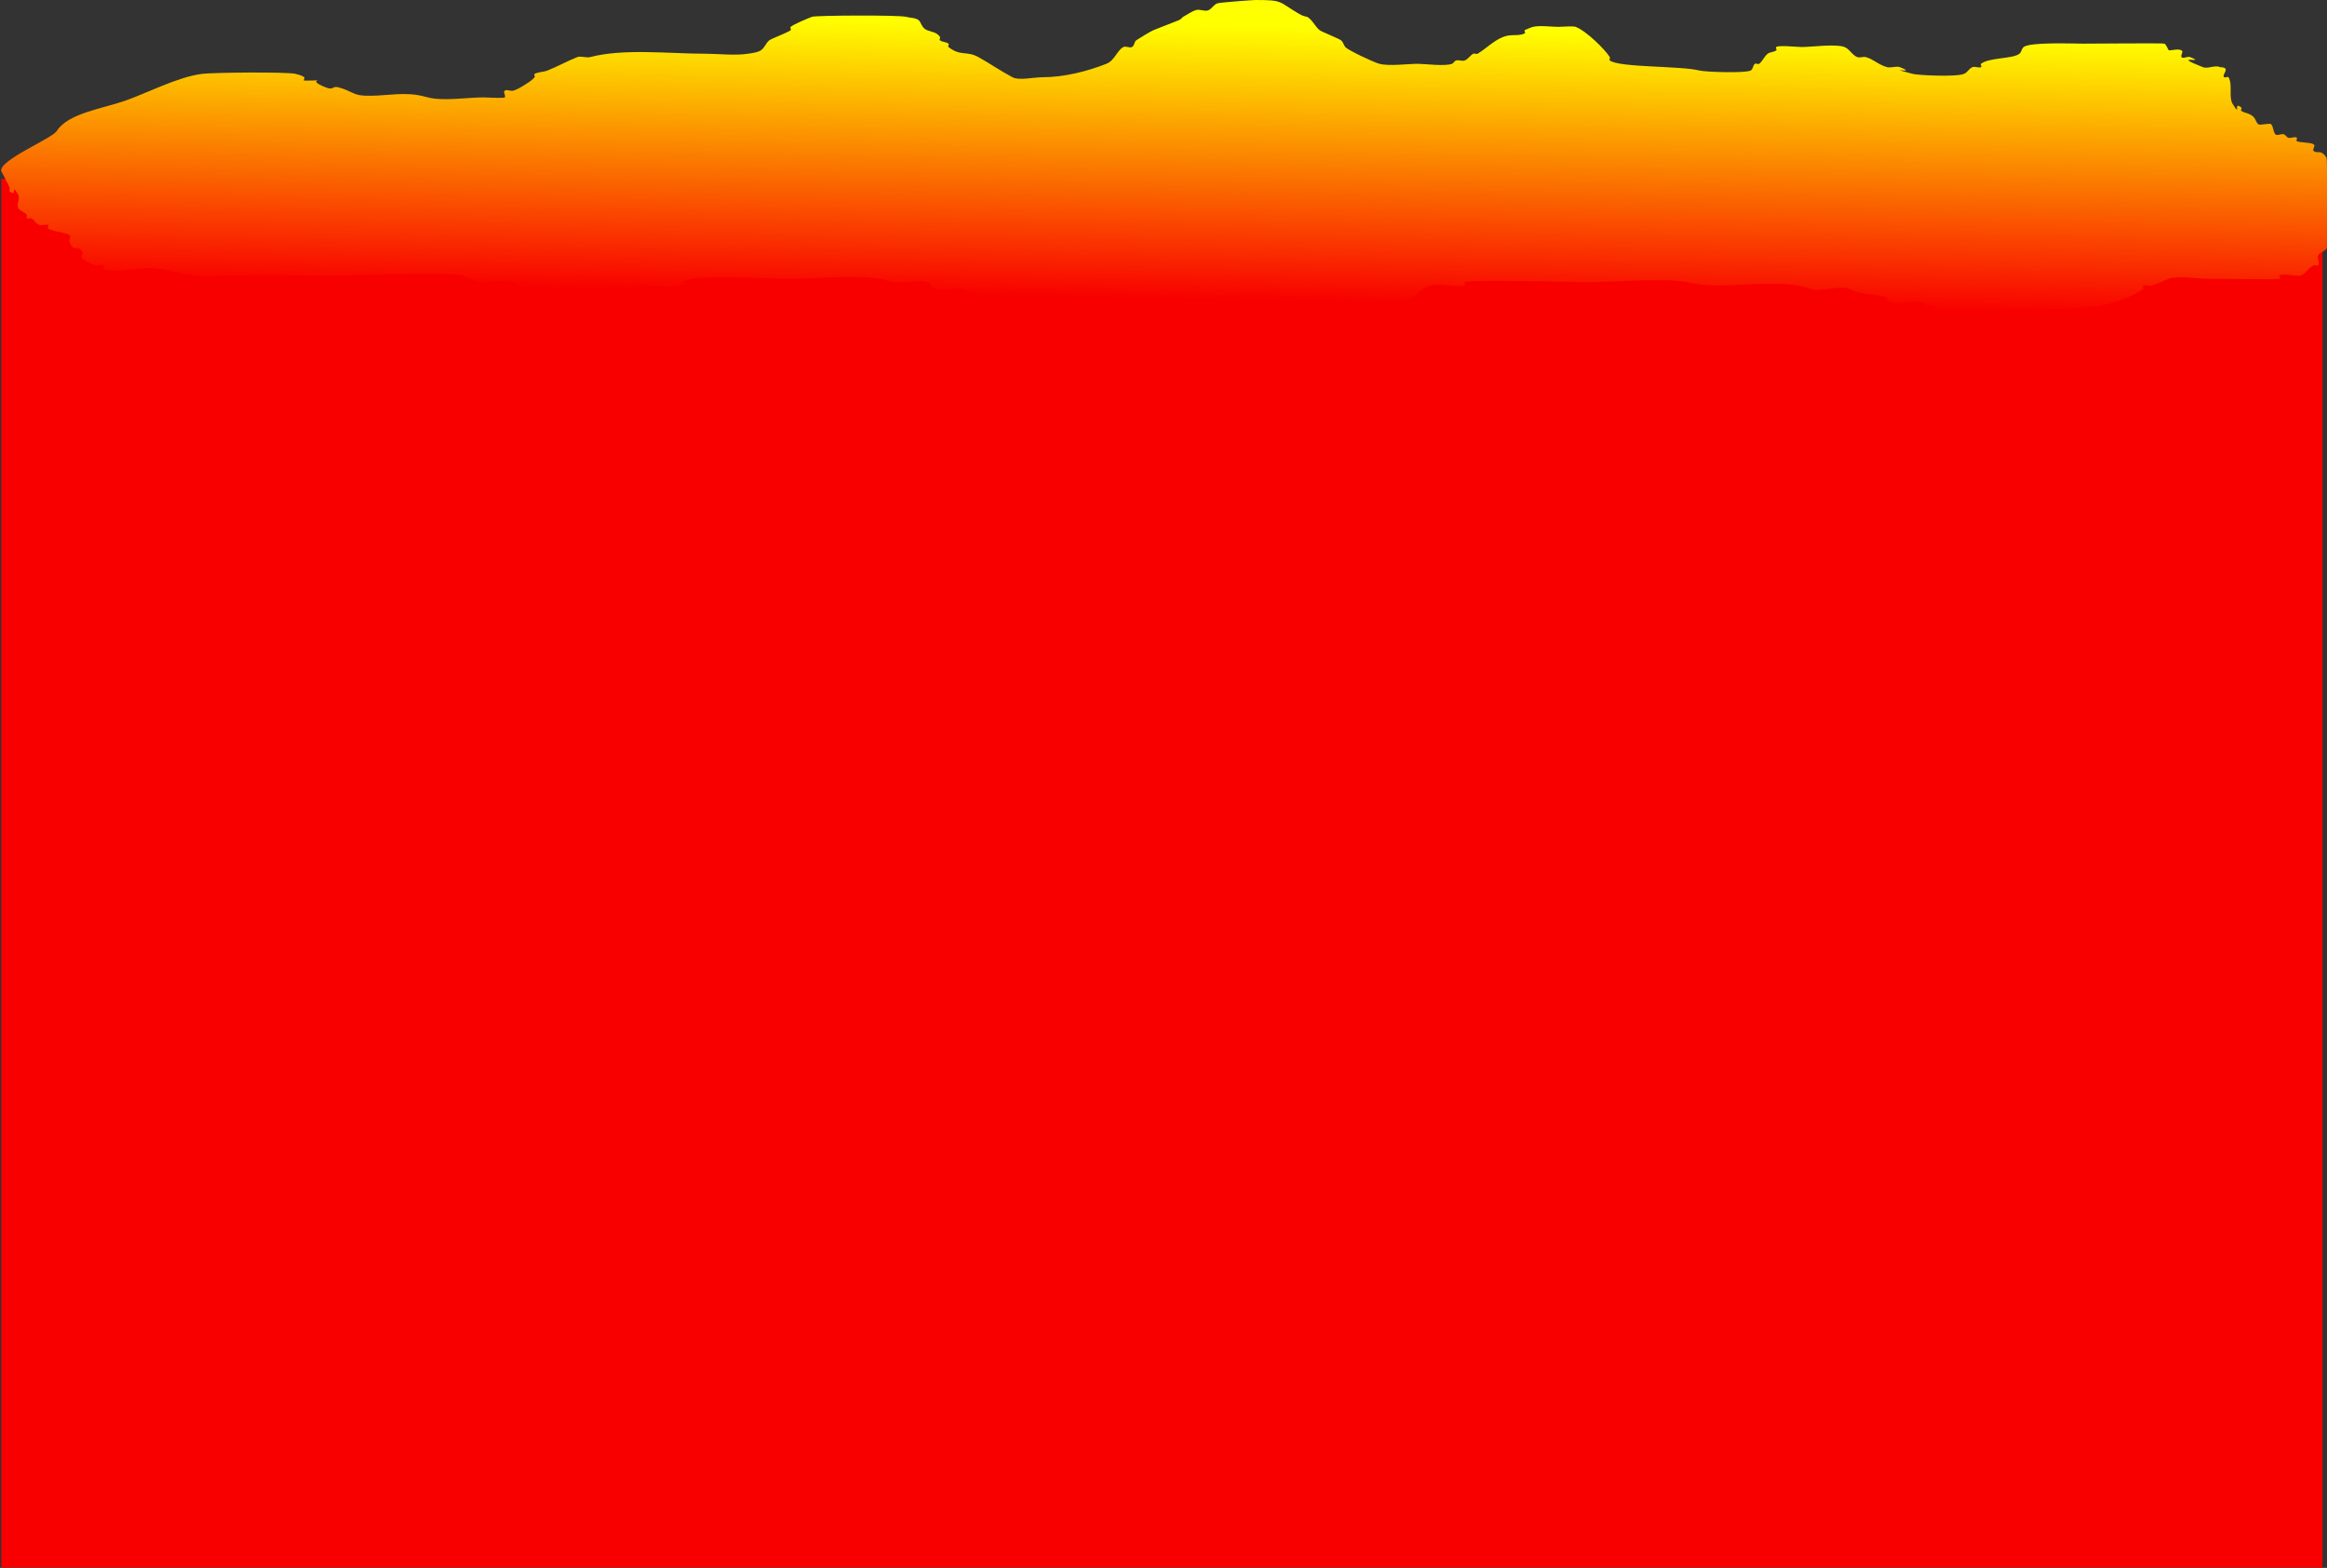<?xml version="1.0" encoding="UTF-8" standalone="no"?>
<!-- Created with Inkscape (http://www.inkscape.org/) -->

<svg
   width="1509mm"
   height="1017mm"
   viewBox="0 0 1509 1017"
   version="1.1"
   id="svg1"
   preserveAspectRation='none'
   inkscape:version="1.3.2 (091e20e, 2023-11-25, custom)"
   sodipodi:docname="orange_mountain.svg"
   xmlns:inkscape="http://www.inkscape.org/namespaces/inkscape"
   xmlns:sodipodi="http://sodipodi.sourceforge.net/DTD/sodipodi-0.dtd"
   xmlns:xlink="http://www.w3.org/1999/xlink"
   xmlns="http://www.w3.org/2000/svg"
   xmlns:svg="http://www.w3.org/2000/svg">
  <rect x="0" y="0" width="1509" height="1017" fill="#333333" stroke="none"/>
  <sodipodi:namedview
     id="namedview1"
     pagecolor="#ffffff"
     bordercolor="#000000"
     borderopacity="0.25"
     inkscape:showpageshadow="2"
     inkscape:pageopacity="0.0"
     inkscape:pagecheckerboard="0"
     inkscape:deskcolor="#d1d1d1"
     inkscape:document-units="mm"
     inkscape:zoom="0.086524095"
     inkscape:cx="3322.7738"
     inkscape:cy="2086.1241"
     inkscape:window-width="1920"
     inkscape:window-height="991"
     inkscape:window-x="-9"
     inkscape:window-y="-9"
     inkscape:window-maximized="1"
     inkscape:current-layer="layer1" />
  <defs
     id="defs1">
    <linearGradient
       id="linearGradient1">
      <stop
         style="stop-color:#ffff00;stop-opacity:1;"
         offset="0"
         id="stop1" />
      <stop
         style="stop-color:#f80000;stop-opacity:0.997;"
         offset="1"
         id="stop2" />
    </linearGradient>
    <linearGradient
       xlink:href="#linearGradient1"
       id="linearGradient2"
       x1="105.485"
       y1="13.105"
       x2="104.826"
       y2="44.296"
       gradientUnits="userSpaceOnUse"
       gradientTransform="matrix(1.009,0,0,0.958,-0.01,0.437)" />
  </defs>
  <g
     inkscape:label="Layer 1"
     inkscape:groupmode="layer"
     id="layer1">
    <g
       id="g2"
       transform="matrix(7.173,0,0,5.951,-7.379,-61.415)">
      <rect
         style="fill:#f80000;stroke-width:1.002;stroke-linejoin:round"
         id="rect2"
         width="209.849"
         height="151.367"
         x="1.147"
         y="29.815" />
      <path
         style="fill:url(#linearGradient2);stroke-width:0.985;stroke-linejoin:round"
         d="m 1.147,28.99 c -0.302,-1.171 4.569,-3.547 5.015,-4.393 1.017,-1.93 4.088,-2.416 6.172,-3.295 2.013,-0.849 4.729,-2.578 6.943,-2.929 0.981,-0.155 7.749,-0.233 8.486,0 0.273,0.086 0.568,0.173 0.771,0.366 0.091,0.086 -0.122,0.327 0,0.366 2.629,0 -0.16,-0.259 1.929,0.732 0.771,0.366 0.579,-0.183 1.157,0 0.72,0.228 0.961,0.456 1.543,0.732 0.906,0.43 3.17,0 4.243,0 0.992,0 1.397,0.076 2.314,0.366 1.376,0.435 3.567,0 5.015,0 0.164,0 1.867,0.117 1.929,0 0.115,-0.218 -0.182,-0.56 0,-0.732 0.182,-0.173 0.533,0.091 0.771,0 0.43,-0.163 0.795,-0.457 1.157,-0.732 0.284,-0.216 0.57,-0.445 0.771,-0.732 0.071,-0.102 -0.107,-0.298 0,-0.366 0.338,-0.214 0.794,-0.194 1.157,-0.366 0.895,-0.425 1.847,-1.06 2.7,-1.464 0.305,-0.145 0.832,0.103 1.157,0 3.041,-0.962 7.146,-0.366 10.415,-0.366 1.223,0 2.675,0.224 3.857,0 0.399,-0.076 0.84,-0.125 1.157,-0.366 0.362,-0.275 0.444,-0.787 0.771,-1.098 0.21,-0.199 1.638,-0.823 1.929,-1.098 0.091,-0.086 -0.091,-0.28 0,-0.366 0.338,-0.321 1.488,-0.889 1.929,-1.098 0.335,-0.159 7.843,-0.203 8.486,0 0.386,0.122 0.87,0.093 1.157,0.366 0.237,0.225 0.255,0.853 0.771,1.098 0.398,0.189 0.885,0.215 1.157,0.732 0.058,0.109 -0.091,0.28 0,0.366 0.203,0.193 0.568,0.173 0.771,0.366 0.091,0.086 -0.091,0.28 0,0.366 1.105,1.048 1.611,0.375 2.7,1.098 1.053,0.7 2.016,1.52 3.086,2.196 0.601,0.38 1.897,0 2.7,0 1.964,0 4.062,-0.646 5.786,-1.464 0.751,-0.356 0.971,-1.469 1.543,-1.83 0.214,-0.135 0.558,0.135 0.771,0 0.239,-0.151 0.182,-0.539 0.386,-0.732 0.104,-0.099 1.328,-0.996 1.543,-1.098 0.705,-0.334 1.517,-0.72 2.314,-1.098 0.163,-0.077 0.257,-0.244 0.386,-0.366 0.386,-0.244 0.727,-0.569 1.157,-0.732 0.358,-0.136 0.836,0.203 1.157,0 0.303,-0.191 0.446,-0.578 0.771,-0.732 0.218,-0.103 3.204,-0.366 3.472,-0.366 2.495,0 2.055,0.181 3.857,1.464 0.802,0.571 0.652,0.092 1.157,0.732 0.278,0.352 0.444,0.787 0.771,1.098 0.167,0.159 1.733,0.912 1.929,1.098 0.203,0.193 0.226,0.505 0.386,0.732 0.249,0.354 2.558,1.663 3.086,1.83 0.88,0.278 2.559,0 3.472,0 0.595,0 2.464,0.295 3.086,0 0.163,-0.077 0.213,-0.311 0.386,-0.366 0.244,-0.077 0.541,0.109 0.771,0 0.325,-0.154 0.469,-0.541 0.771,-0.732 0.107,-0.068 0.283,0.073 0.386,0 0.769,-0.548 1.436,-1.413 2.314,-1.83 0.754,-0.358 1.241,-0.04 1.929,-0.366 0.115,-0.055 0,-0.244 0,-0.366 0.257,-0.122 0.499,-0.28 0.771,-0.366 0.582,-0.184 1.718,0 2.314,0 0.172,0 1.304,-0.114 1.543,0 0.997,0.473 2.653,2.473 3.086,3.295 0.058,0.109 -0.091,0.28 0,0.366 0.834,0.791 6.45,0.576 8.101,1.098 0.516,0.163 4.141,0.309 4.629,0 0.239,-0.151 0.182,-0.539 0.386,-0.732 0.091,-0.086 0.295,0.086 0.386,0 0.328,-0.311 0.444,-0.787 0.771,-1.098 0.203,-0.193 0.568,-0.173 0.771,-0.366 0.091,-0.086 -0.091,-0.28 0,-0.366 0.234,-0.222 1.877,0 2.314,0 0.889,0 3.083,-0.368 3.857,0 0.463,0.22 0.694,0.879 1.157,1.098 0.23,0.109 0.528,-0.077 0.771,0 0.68,0.215 1.156,0.854 1.929,1.098 0.325,0.103 0.853,-0.145 1.157,0 1.765,0.838 -1.637,-0.152 1.157,0.732 0.473,0.15 3.874,0.358 4.629,0 0.325,-0.154 0.446,-0.578 0.771,-0.732 0.23,-0.109 0.541,0.109 0.771,0 0.115,-0.055 -0.091,-0.28 0,-0.366 0.749,-0.71 2.852,-0.511 3.472,-1.098 0.203,-0.193 0.182,-0.539 0.386,-0.732 0.59,-0.56 4.47,-0.366 5.4,-0.366 0.905,0 7.253,-0.072 7.329,0 0.203,0.193 0.257,0.488 0.386,0.732 0.386,0 0.836,-0.203 1.157,0 0.214,0.135 -0.115,0.514 0,0.732 0.115,0.218 0.541,-0.109 0.771,0 1.672,0.793 -1.947,-0.375 1.157,1.098 0.46,0.218 1.115,-0.271 1.543,0 1.086,0.023 0.098,0.825 0.386,1.098 0.091,0.086 0.328,-0.109 0.386,0 0.4,0.759 -0.006,2.185 0.386,2.929 0.803,1.524 -0.027,-0.391 0.771,0.366 0.091,0.086 -0.091,0.28 0,0.366 0.295,0.28 0.792,0.213 1.157,0.732 0.159,0.227 0.182,0.539 0.386,0.732 0.162,0.154 1.034,-0.176 1.157,0 0.226,0.321 0.16,0.777 0.386,1.098 0.143,0.203 0.541,-0.109 0.771,0 0.163,0.077 0.223,0.289 0.386,0.366 0.23,0.109 0.59,-0.173 0.771,0 0.091,0.086 -0.091,0.28 0,0.366 0.193,0.183 1.29,0.126 1.543,0.366 0.182,0.173 -0.182,0.56 0,0.732 0.341,0.324 0.632,-0.265 1.157,0.732 0.051,0.096 0.182,9.539 0,9.884 -0.163,0.309 -0.609,0.423 -0.771,0.732 -0.116,0.221 0.178,0.929 0,1.098 -0.091,0.086 -0.271,-0.055 -0.386,0 -0.463,0.22 -0.694,0.879 -1.157,1.098 -0.405,0.192 -1.621,-0.292 -1.929,0 -0.091,0.086 0.091,0.28 0,0.366 -0.105,0.1 -5.857,0 -6.558,0 -0.88,0 -2.732,-0.351 -3.472,0 -0.507,0.241 -1.021,0.567 -1.543,0.732 -0.244,0.077 -0.541,-0.109 -0.771,0 -0.115,0.055 0.091,0.28 0,0.366 -0.814,0.772 -2.696,1.61 -3.857,1.83 -3.316,0.629 -6.956,0.366 -10.415,0.366 -1.084,0 -3.688,0.447 -4.629,0 -0.115,-0.055 0.115,-0.311 0,-0.366 -1.756,0 -0.022,0.173 -1.157,-0.366 -0.72,-0.342 -1.98,0.342 -2.7,0 -0.98,-0.465 0.395,-0.438 -1.157,-0.732 -1.311,-0.249 -1.471,-0.149 -2.7,-0.732 -0.926,-0.439 -2.546,0.439 -3.472,0 -2.073,-0.984 -5.664,-0.366 -8.101,-0.366 -1.298,0 -1.926,-0.091 -3.086,-0.366 -1.968,-0.467 -6.763,0 -8.872,0 -1.561,0 -10.55,-0.302 -11.187,0 -0.115,0.055 0.122,0.327 0,0.366 -0.905,0.286 -2.202,-0.336 -3.086,0 -1.198,0.455 -1.495,1.727 -3.472,2.196 -0.805,0.191 -4.139,0.134 -4.629,0.366 -1.176,0.558 0.706,0.29 -1.157,0.732 -1.972,0.468 -6.828,0 -9.258,0 -3.359,0 -7.054,0.399 -10.415,0 -0.776,-0.092 -1.548,-0.221 -2.314,-0.366 -0.564,-0.107 -0.974,-0.655 -1.543,-0.732 -1.018,-0.138 -2.071,0.16 -3.086,0 -0.802,-0.127 -1.512,-0.605 -2.314,-0.732 -1.434,-0.227 -1.274,0.175 -2.7,-0.366 -0.534,-0.203 -0.979,-0.625 -1.543,-0.732 -0.757,-0.144 -1.598,0.272 -2.314,0 -0.338,-0.128 -0.434,-0.604 -0.771,-0.732 -0.863,-0.328 -2.158,0.176 -3.086,0 -0.399,-0.076 -0.759,-0.29 -1.157,-0.366 -2.27,-0.431 -5.72,0 -8.101,0 -1.355,0 -7.695,-0.372 -8.872,0 -2.794,0.884 0.608,-0.106 -1.157,0.732 -0.778,0.369 -3.119,-0.35 -4.629,0.366 -0.347,0.164 -9.395,0.118 -9.644,0 -0.325,-0.154 -0.446,-0.578 -0.771,-0.732 -0.92,-0.437 -2.077,0.191 -3.086,0 -0.564,-0.107 -0.99,-0.582 -1.543,-0.732 -1.42,-0.385 -9.157,0 -11.187,0 -3.086,0 -6.172,0 -9.258,0 -1.235,0 -2.649,0.191 -3.857,0 -1.05,-0.166 -2.041,-0.534 -3.086,-0.732 -1.409,-0.267 -3.756,0.597 -5.015,0 -0.115,-0.055 0.091,-0.28 0,-0.366 -0.182,-0.173 -0.541,0.109 -0.771,0 -0.415,-0.197 -0.829,-0.421 -1.157,-0.732 -0.182,-0.173 0.115,-0.514 0,-0.732 -0.498,-0.945 -0.687,0.242 -1.157,-1.098 -0.081,-0.232 0.182,-0.56 0,-0.732 -0.323,-0.307 -1.533,-0.357 -1.929,-0.732 -0.091,-0.086 0.115,-0.312 0,-0.366 -0.23,-0.109 -0.528,0.077 -0.771,0 -0.345,-0.109 -0.446,-0.578 -0.771,-0.732 -0.115,-0.055 -0.295,0.086 -0.386,0 -0.091,-0.086 0.058,-0.257 0,-0.366 -0.163,-0.309 -0.609,-0.423 -0.771,-0.732 -0.206,-0.39 0.206,-1.074 0,-1.464 -0.803,-1.524 0.027,0.391 -0.771,-0.366 -0.091,-0.086 0.041,-0.25 0,-0.366 C 1.699,30.197 1.404,29.6 1.147,28.99 Z"
         id="path1" />
    </g>
  </g>
</svg>
